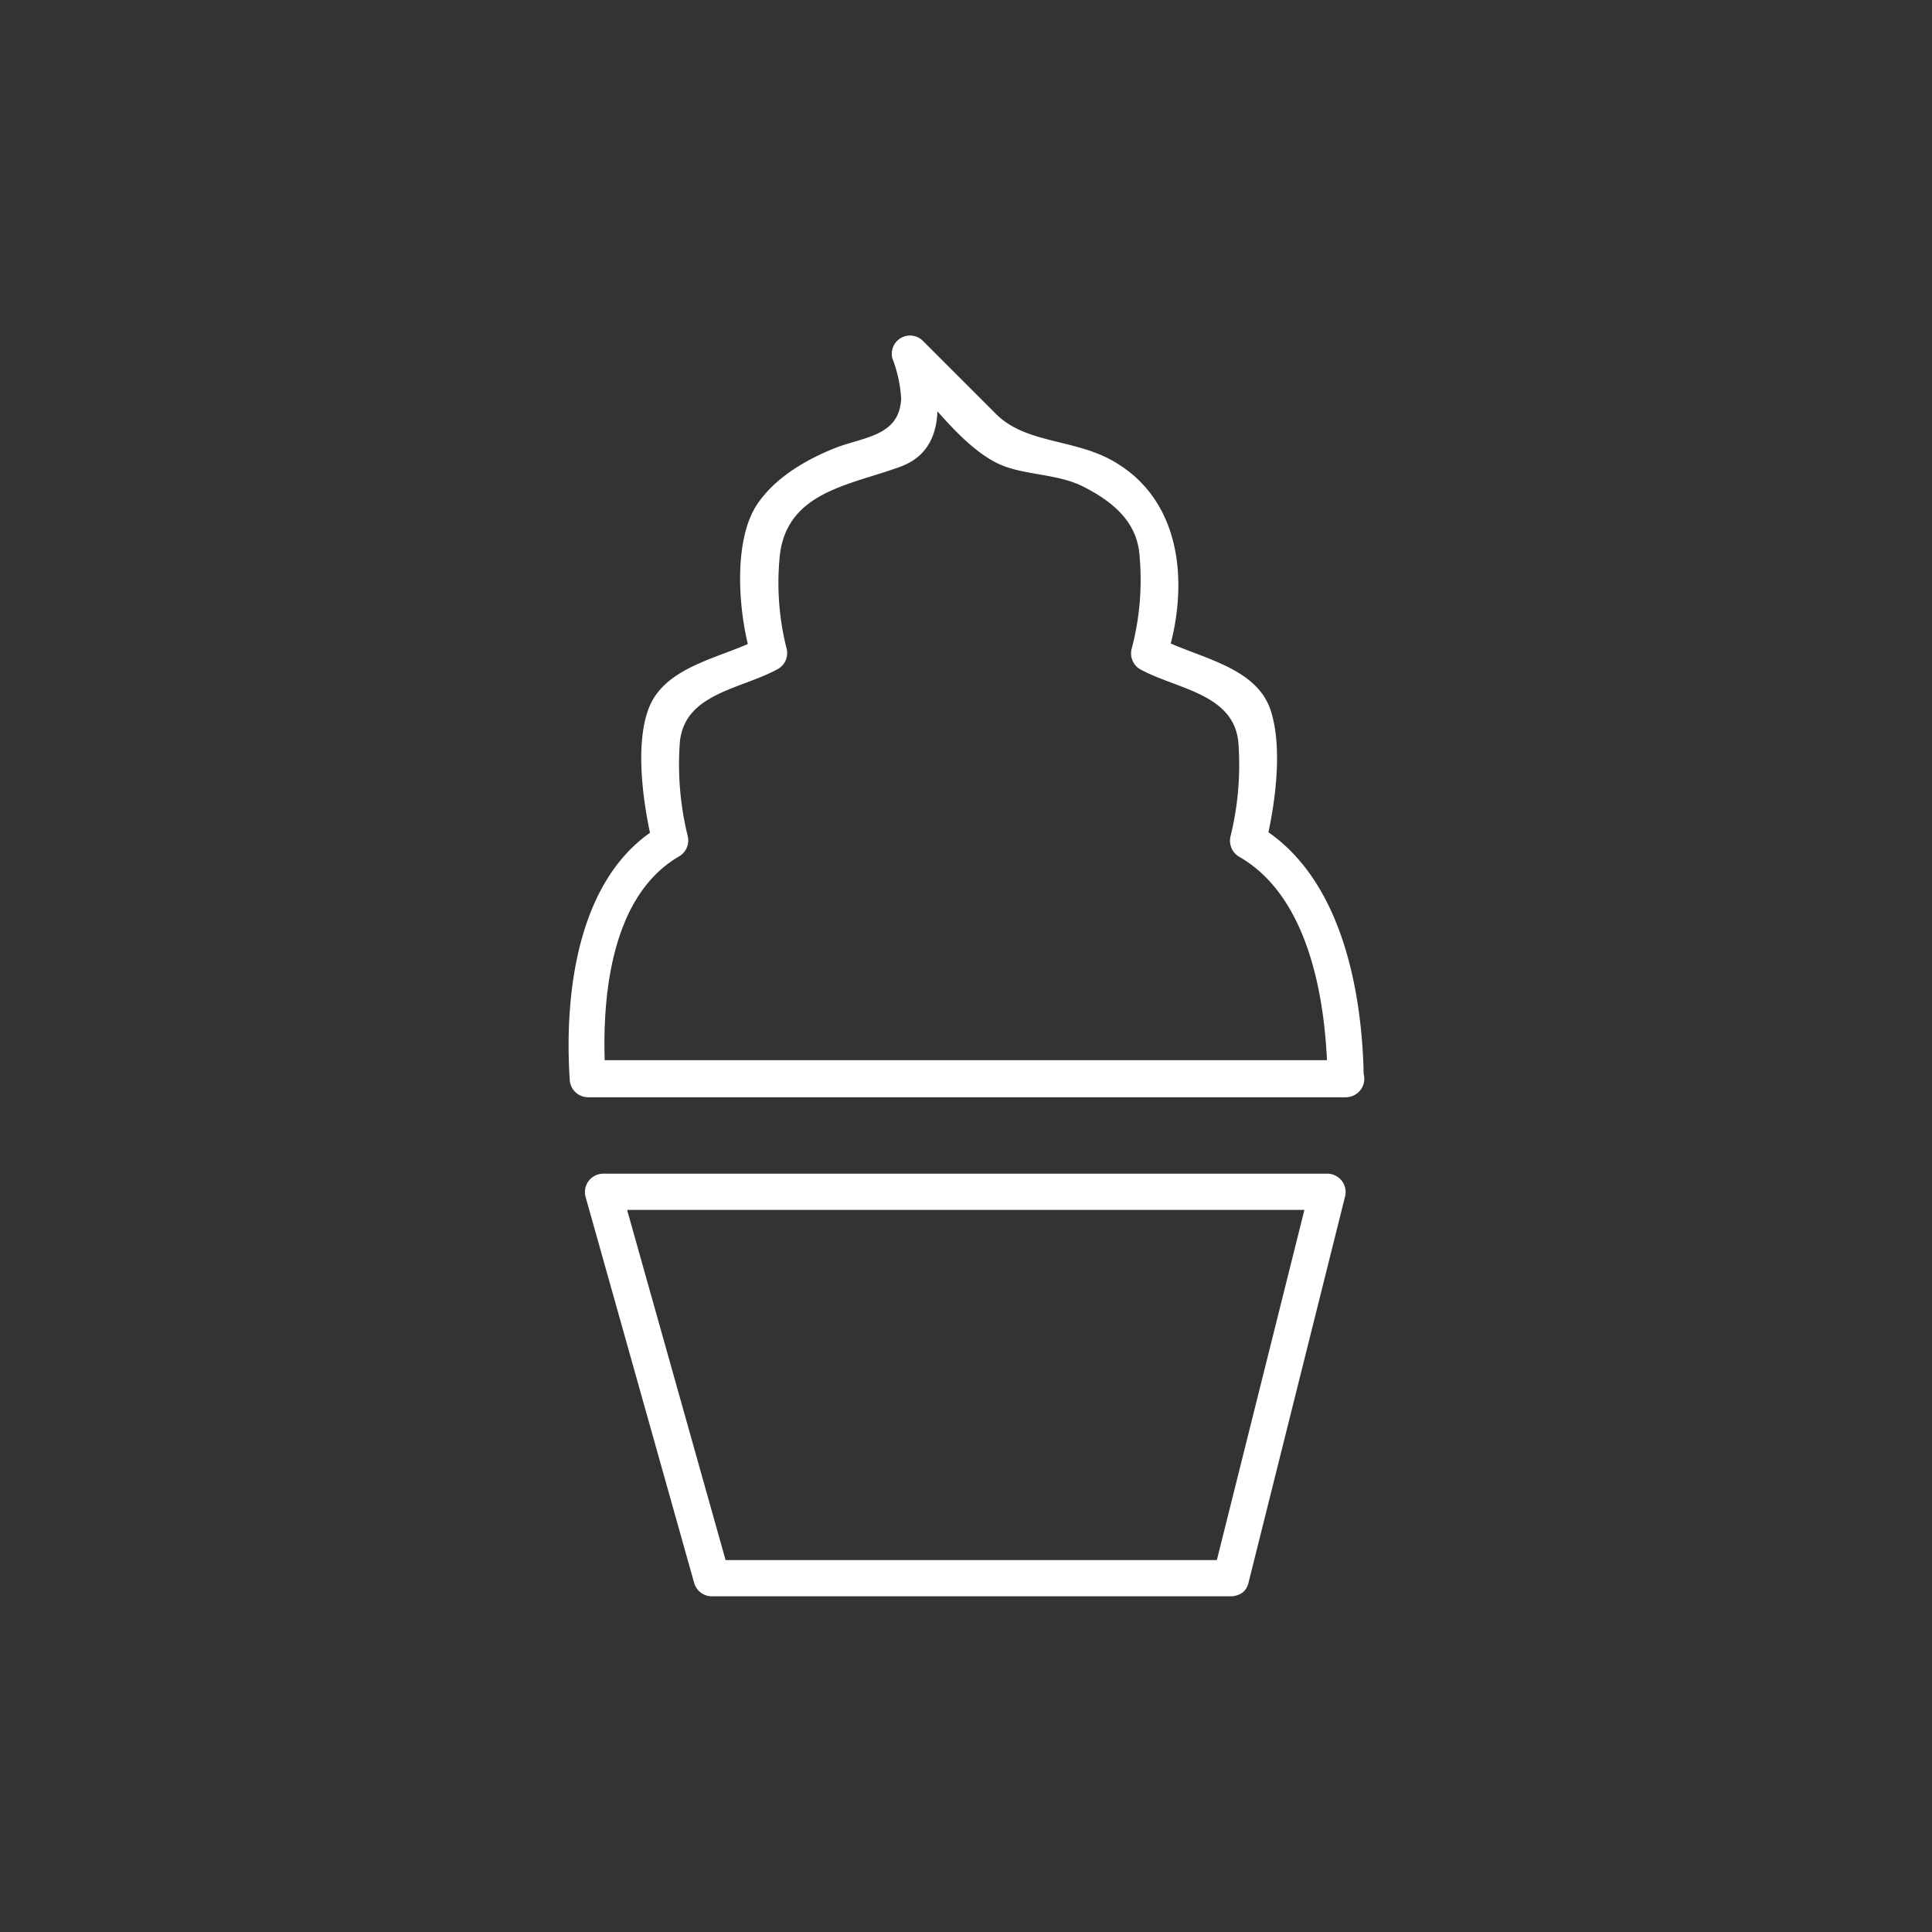 <svg id="Layer_1" data-name="Layer 1" xmlns="http://www.w3.org/2000/svg" viewBox="0 0 160 160"><rect x="0" y="0" width="160" height="160" fill="#333333" stroke="none"/><defs><style>.cls-1{fill:#fff;}</style></defs><title>white-parties</title><path class="cls-1" d="M111.44,87.8H48.65l1.5,1.5c-.39-6.1.23-15,6.11-18.39a1.53,1.53,0,0,0,.69-1.69,24.72,24.72,0,0,1-.64-7.83c.44-4,5.09-4.31,8.14-6a1.52,1.52,0,0,0,.69-1.69,22.16,22.16,0,0,1-.6-7.24c.35-5.69,5.67-6.22,10-7.8,4.11-1.49,3.31-6.24,2.24-9.82l-2.51,1.46c2.45,2.45,5.14,6.43,8.2,8,2.08,1.09,5,.86,7.24,2S94,43,94.34,45.68a22.31,22.31,0,0,1-.62,8.05,1.52,1.52,0,0,0,.69,1.69c3,1.65,7.71,2,8.14,6a24.71,24.71,0,0,1-.64,7.83,1.54,1.54,0,0,0,.69,1.69c5.91,3.36,7.25,12.13,7.34,18.39a1.5,1.5,0,0,0,3,0c-.1-7.36-1.89-17-8.83-21L104.8,70c.78-3.18,1.48-8,.42-11.21-1.26-3.73-6.3-4.35-9.29-6l.69,1.69c1.84-5.83,1.37-12.81-4.2-16.16-3.25-2-7.36-1.51-9.9-4l-6.11-6.11a1.51,1.51,0,0,0-2.51,1.46A11.08,11.08,0,0,1,74.63,33c-.13,3.16-3.16,3.18-5.51,4.12s-5,2.45-6.49,4.76c-2,3.17-1.44,9.27-.37,12.65l.69-1.69c-3,1.65-8,2.23-9.29,6-1.1,3.11-.35,8.09.42,11.22l.69-1.69c-6.9,3.95-8.06,13.75-7.59,21a1.53,1.53,0,0,0,1.5,1.5h62.78A1.5,1.5,0,0,0,111.44,87.8Z"/><path class="cls-1" d="M101.95,129.2h-43l1.45,1.1-9-32-1.45,1.9h60l-1.45-1.9-8,32c-.47,1.87,2.42,2.67,2.89.8l8-32a1.52,1.52,0,0,0-1.45-1.9h-60a1.52,1.52,0,0,0-1.45,1.9l9,32a1.53,1.53,0,0,0,1.45,1.1h43A1.5,1.5,0,0,0,101.95,129.2Z"/></svg>